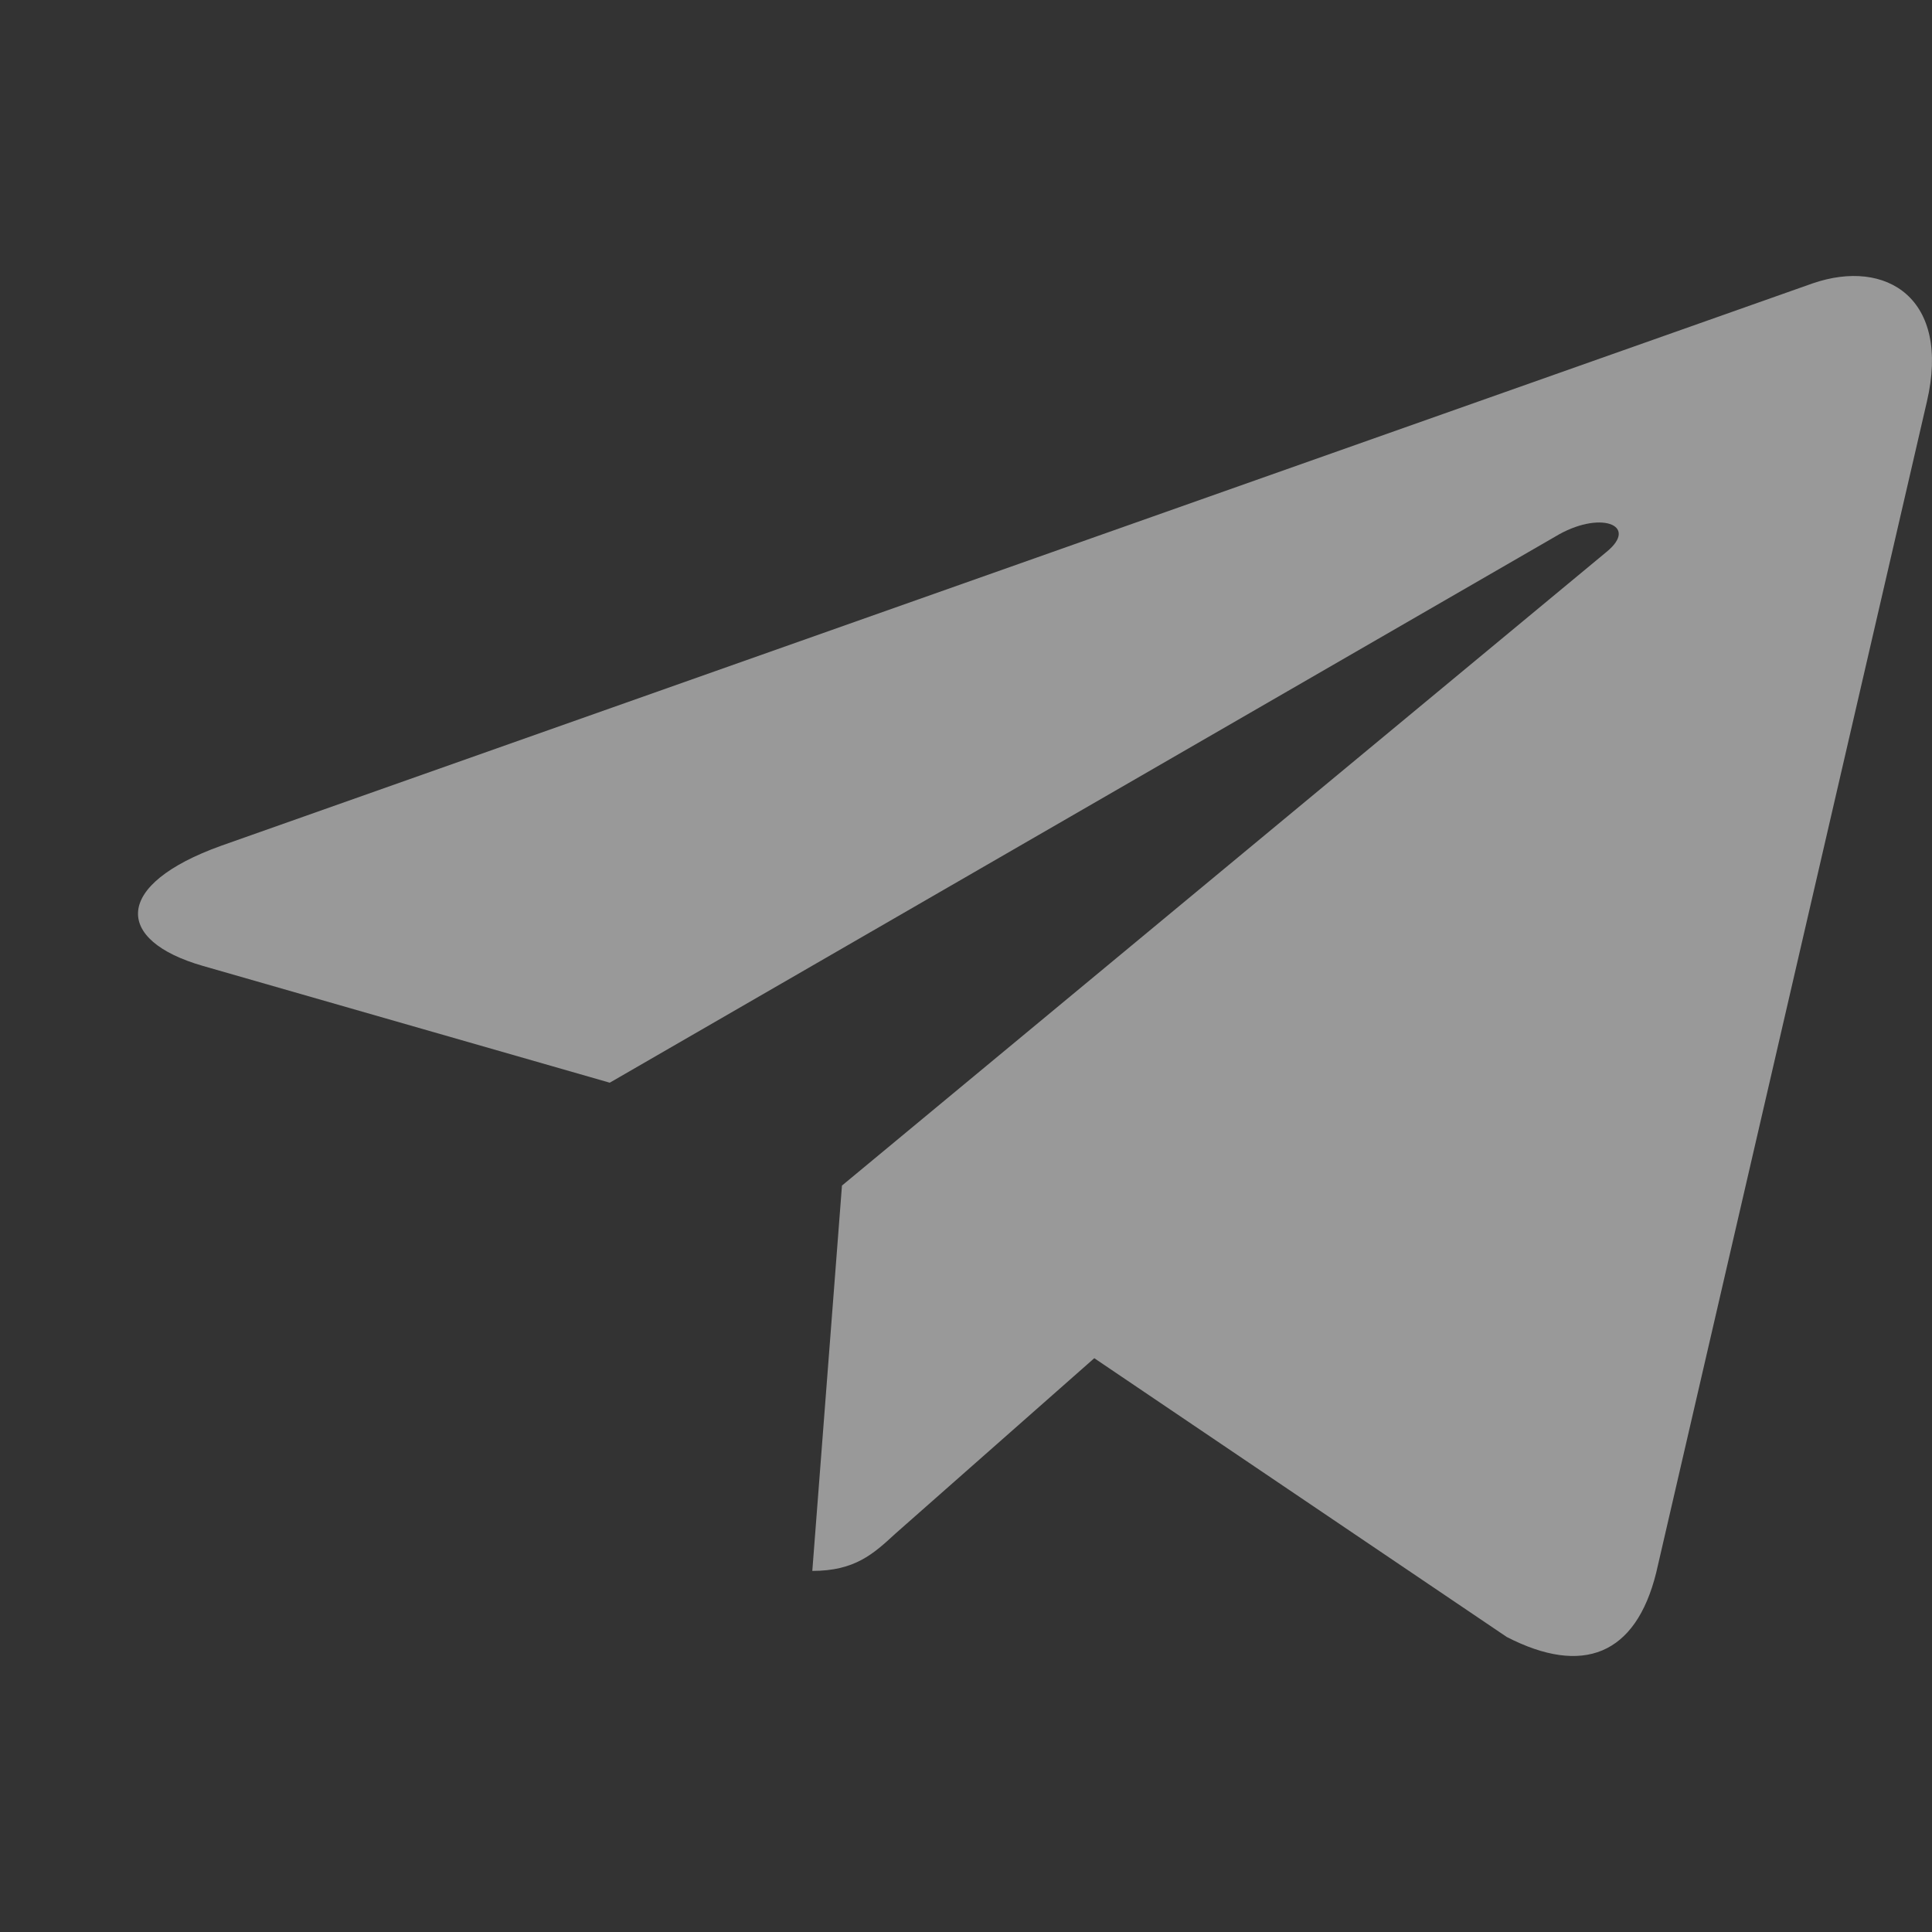 <svg width="20" height="20" viewBox="0 0 20 20" fill="none" xmlns="http://www.w3.org/2000/svg">
<rect x="0" y="0" width="20" height="20" fill="#333333" stroke="none"/>
<g opacity="0.5" clip-path="url(#clip0_133_1214)">
<path d="M19.947 4.158L17.145 16.28C16.933 17.136 16.382 17.349 15.598 16.946L11.328 14.06L9.268 15.877C9.04 16.087 8.849 16.262 8.409 16.262L8.716 12.273L16.631 5.713C16.975 5.432 16.556 5.276 16.096 5.557L6.312 11.208L2.1 9.999C1.183 9.736 1.167 9.158 2.29 8.755L18.766 2.933C19.528 2.671 20.196 3.089 19.947 4.158Z" fill="white"/>
</g>
<defs>
<clipPath id="clip0_133_1214">
<rect width="20" height="20" fill="white"/>
</clipPath>
</defs>
</svg>
